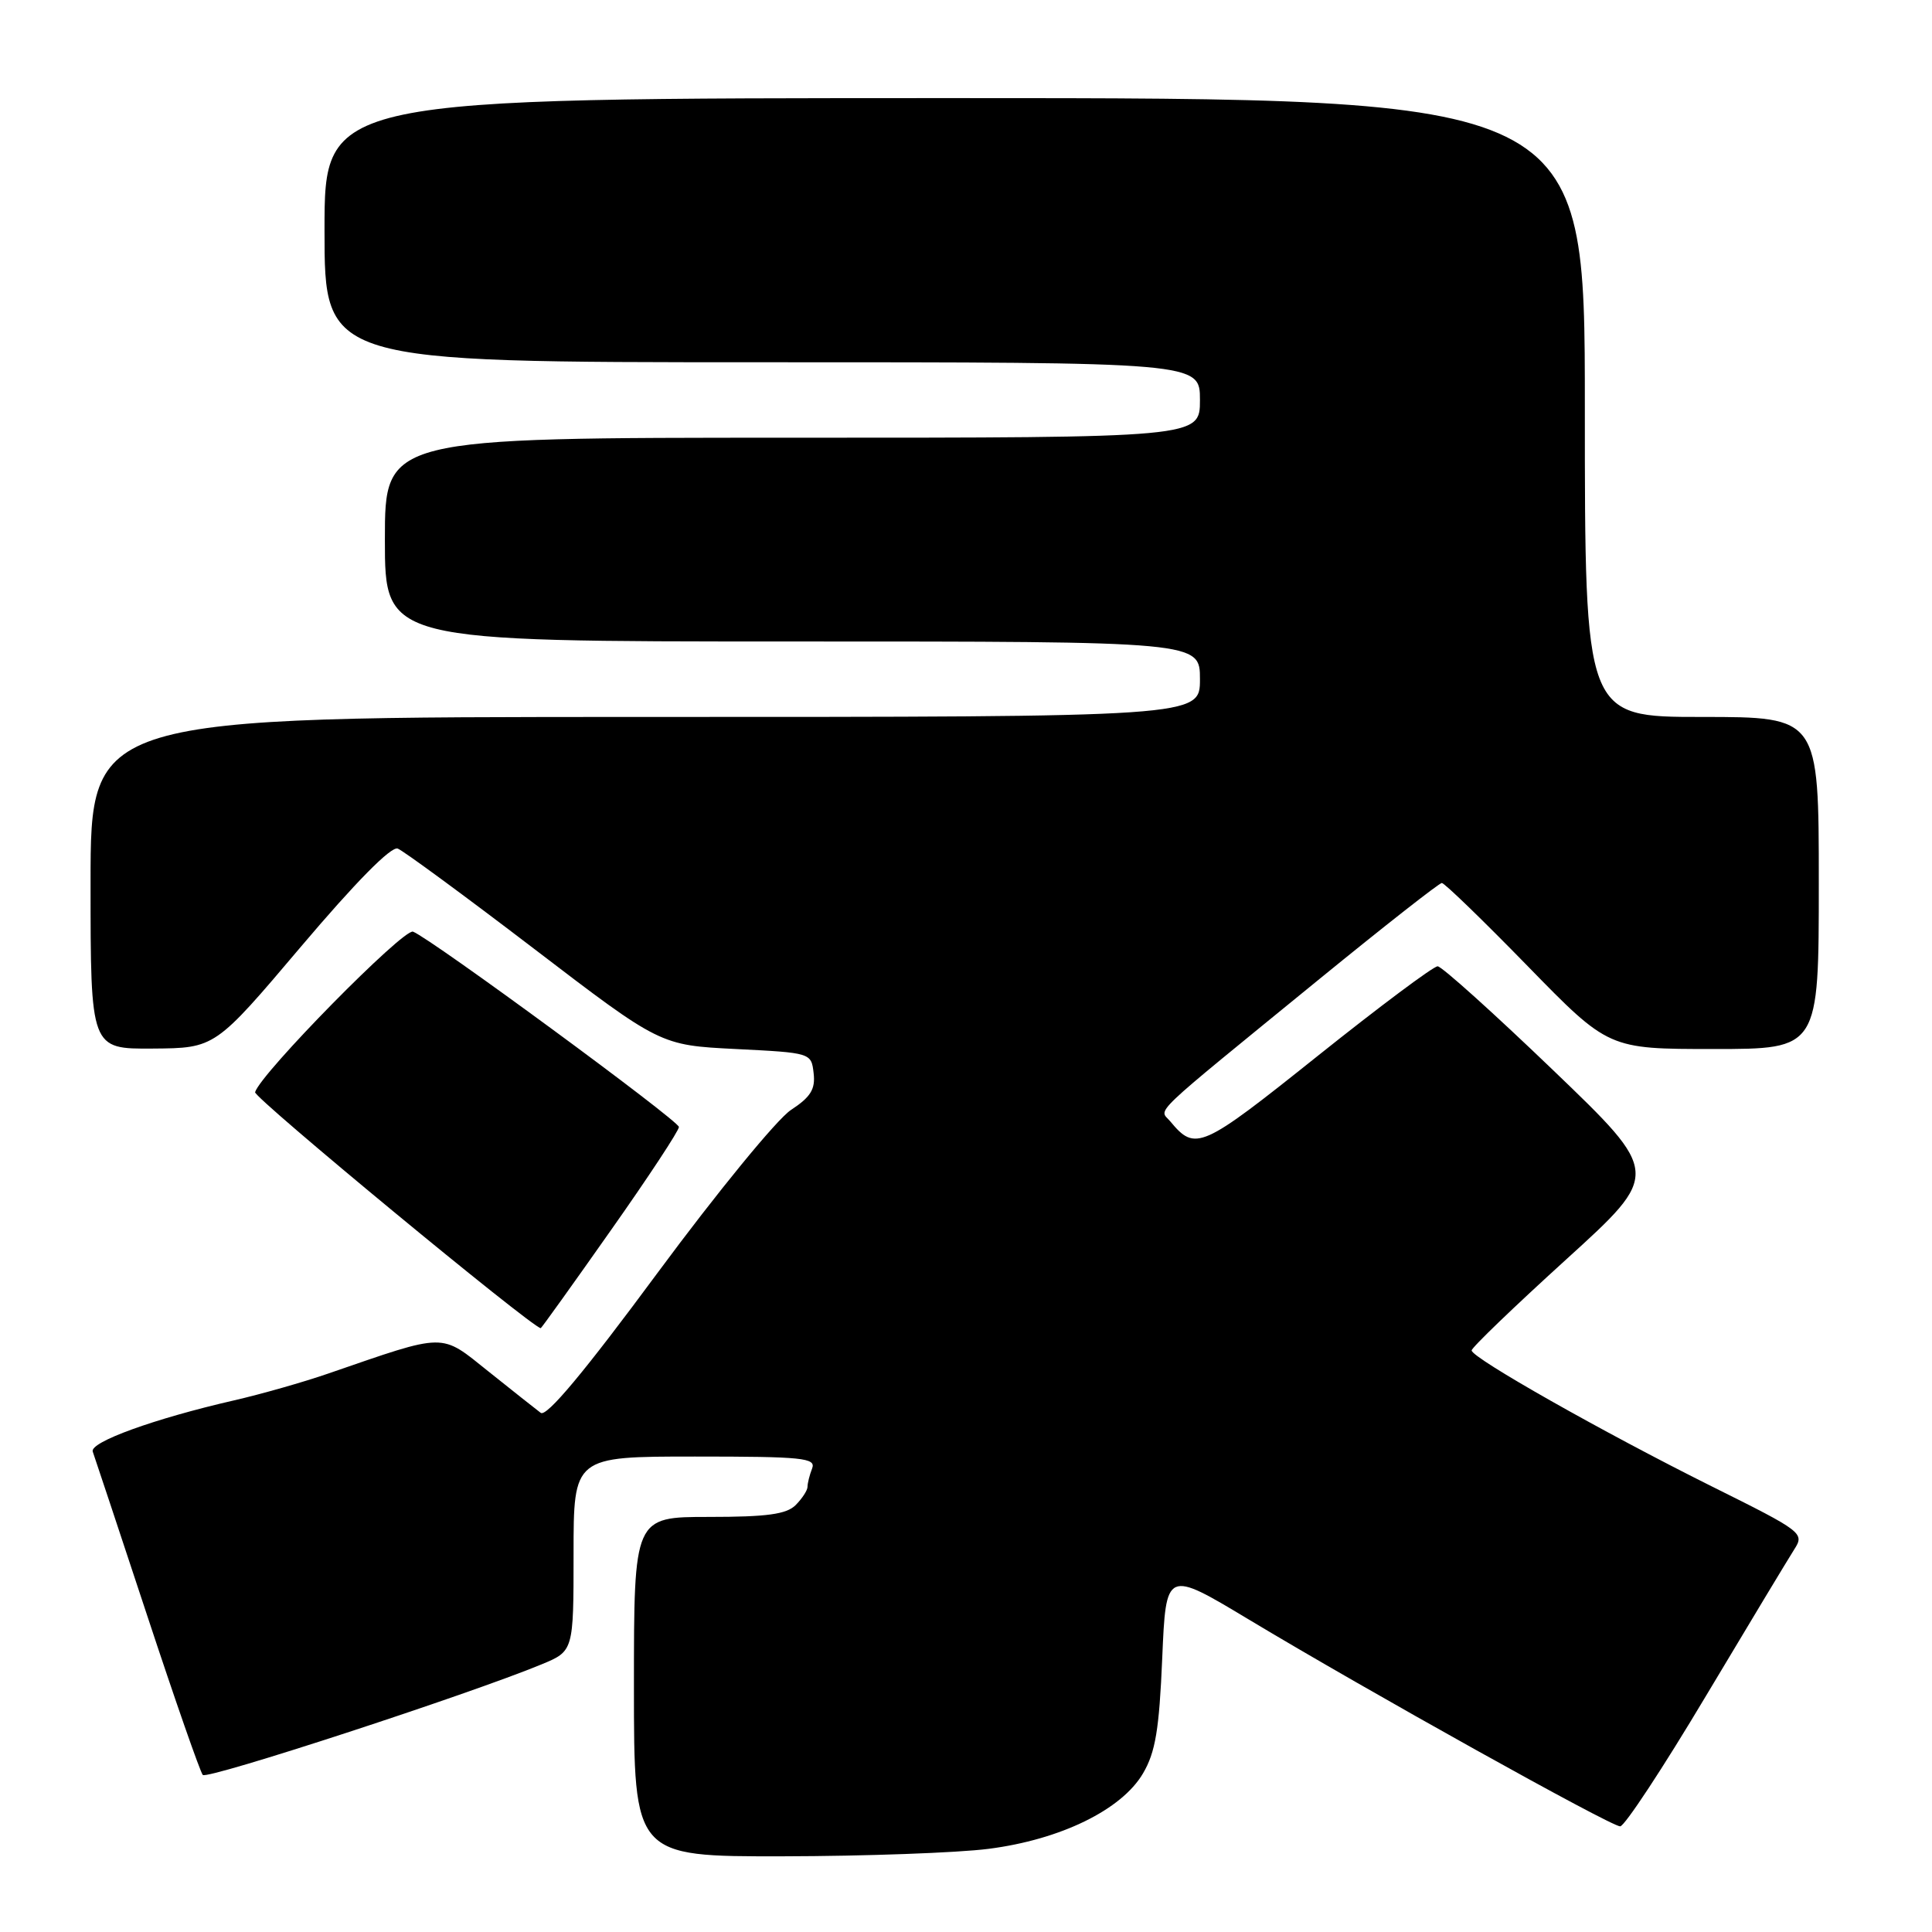 <?xml version="1.0" encoding="UTF-8" standalone="no"?>
<!DOCTYPE svg PUBLIC "-//W3C//DTD SVG 1.1//EN" "http://www.w3.org/Graphics/SVG/1.1/DTD/svg11.dtd" >
<svg xmlns="http://www.w3.org/2000/svg" xmlns:xlink="http://www.w3.org/1999/xlink" version="1.1" viewBox="0 0 256 256">
 <g >
 <path fill="currentColor"
d=" M 131.00 244.98 C 140.52 243.76 148.62 239.81 151.45 234.99 C 153.10 232.19 153.60 229.19 154.00 219.75 C 154.50 208.00 154.50 208.00 165.50 214.61 C 181.17 224.03 213.43 242.00 214.68 242.00 C 215.26 242.00 220.37 234.24 226.03 224.75 C 231.70 215.26 236.98 206.51 237.75 205.30 C 239.13 203.15 238.86 202.94 226.83 196.96 C 212.44 189.79 195.00 179.92 195.00 178.94 C 195.00 178.56 200.64 173.14 207.53 166.88 C 220.06 155.50 220.06 155.50 205.78 141.79 C 197.93 134.25 191.05 128.06 190.50 128.04 C 189.95 128.02 182.78 133.38 174.57 139.94 C 159.14 152.27 158.40 152.60 155.06 148.58 C 153.60 146.82 151.80 148.53 174.96 129.62 C 183.47 122.68 190.71 117.00 191.05 117.00 C 191.40 117.00 196.51 121.95 202.41 128.00 C 213.14 139.00 213.14 139.00 227.07 139.00 C 241.00 139.00 241.00 139.00 241.00 117.00 C 241.00 95.00 241.00 95.00 225.50 95.00 C 210.00 95.00 210.00 95.00 210.00 54.00 C 210.00 13.00 210.00 13.00 126.50 13.00 C 43.00 13.00 43.00 13.00 43.00 30.50 C 43.00 48.00 43.00 48.00 101.00 48.00 C 159.00 48.00 159.00 48.00 159.00 53.00 C 159.00 58.00 159.00 58.00 105.00 58.00 C 51.00 58.00 51.00 58.00 51.00 71.50 C 51.00 85.00 51.00 85.00 105.00 85.00 C 159.00 85.00 159.00 85.00 159.00 90.00 C 159.00 95.00 159.00 95.00 85.50 95.00 C 12.00 95.00 12.00 95.00 12.00 117.00 C 12.00 139.00 12.00 139.00 20.25 138.94 C 28.50 138.88 28.50 138.88 39.91 125.40 C 47.13 116.88 51.83 112.11 52.70 112.44 C 53.45 112.73 61.59 118.71 70.78 125.73 C 87.49 138.50 87.49 138.50 97.49 139.00 C 107.48 139.50 107.50 139.51 107.81 142.20 C 108.06 144.33 107.42 145.36 104.80 147.08 C 102.97 148.28 95.02 157.99 87.13 168.66 C 77.41 181.82 72.42 187.79 71.65 187.21 C 71.02 186.73 67.90 184.27 64.73 181.73 C 58.28 176.57 59.29 176.56 43.50 182.00 C 40.20 183.14 34.58 184.74 31.00 185.56 C 20.44 187.98 11.83 191.10 12.29 192.35 C 12.52 192.98 15.75 202.72 19.48 214.00 C 23.20 225.28 26.53 234.81 26.87 235.19 C 27.46 235.84 62.18 224.50 71.75 220.54 C 76.00 218.78 76.00 218.78 76.00 205.89 C 76.00 193.00 76.00 193.00 92.11 193.00 C 106.38 193.00 108.15 193.18 107.61 194.58 C 107.27 195.45 107.00 196.54 107.00 197.01 C 107.00 197.48 106.29 198.56 105.43 199.43 C 104.21 200.65 101.62 201.00 93.93 201.00 C 84.00 201.00 84.00 201.00 84.00 223.50 C 84.00 246.00 84.00 246.00 103.75 245.97 C 114.61 245.95 126.88 245.51 131.00 244.98 Z  M 80.90 163.08 C 85.91 155.98 89.98 149.79 89.96 149.33 C 89.91 148.47 57.12 124.37 54.73 123.45 C 53.49 122.97 34.54 142.22 33.80 144.72 C 33.58 145.43 70.45 175.88 71.65 175.99 C 71.74 175.99 75.90 170.19 80.90 163.08 Z "/>
</g>
</svg>
